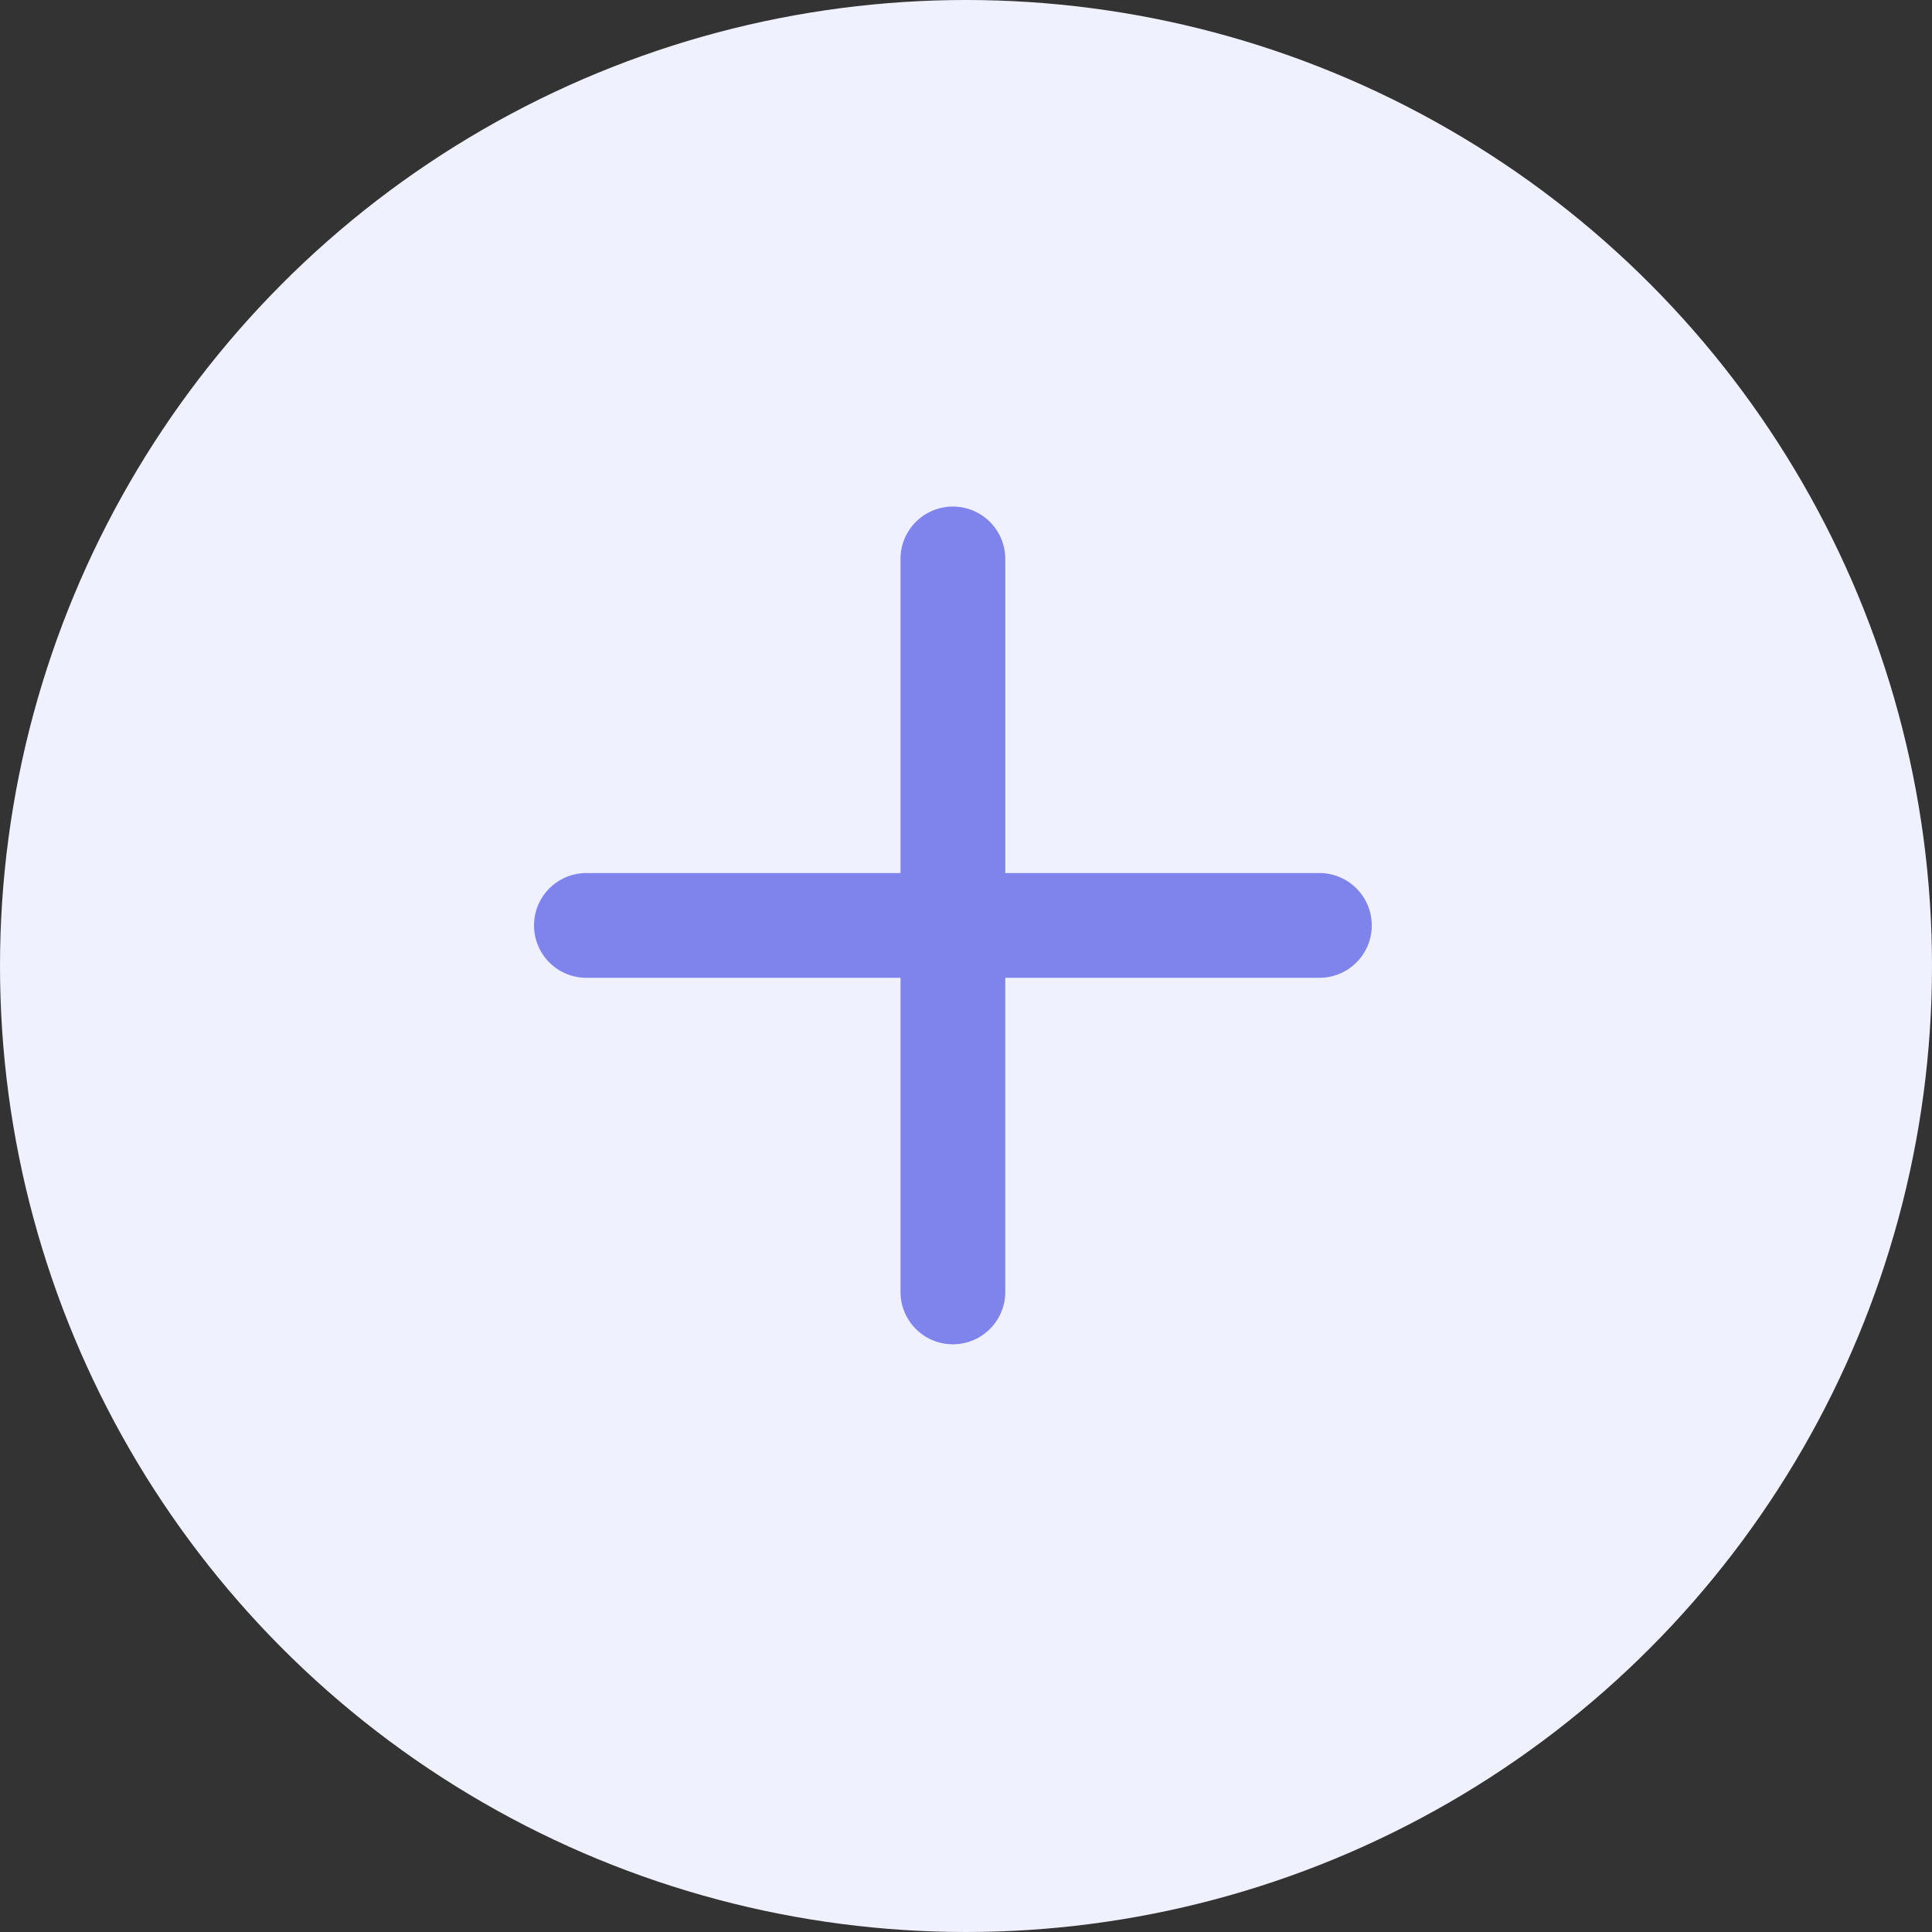 <svg width="36" height="36" fill="none" xmlns="http://www.w3.org/2000/svg"><rect width="100%" height="100%" fill="#333333" stroke="none"/><circle r="18" transform="matrix(1 0 0 -1 18 18)" fill="#F0F1FF"/><path fill-rule="evenodd" clip-rule="evenodd" d="M17.756 25.049a.976.976 0 00.976-.976V18.22h5.853a.976.976 0 000-1.952h-5.853v-5.853a.976.976 0 10-1.952 0v5.853h-5.853a.976.976 0 000 1.952h5.853v5.853c0 .539.437.976.976.976z" fill="#7F84EC"/></svg>